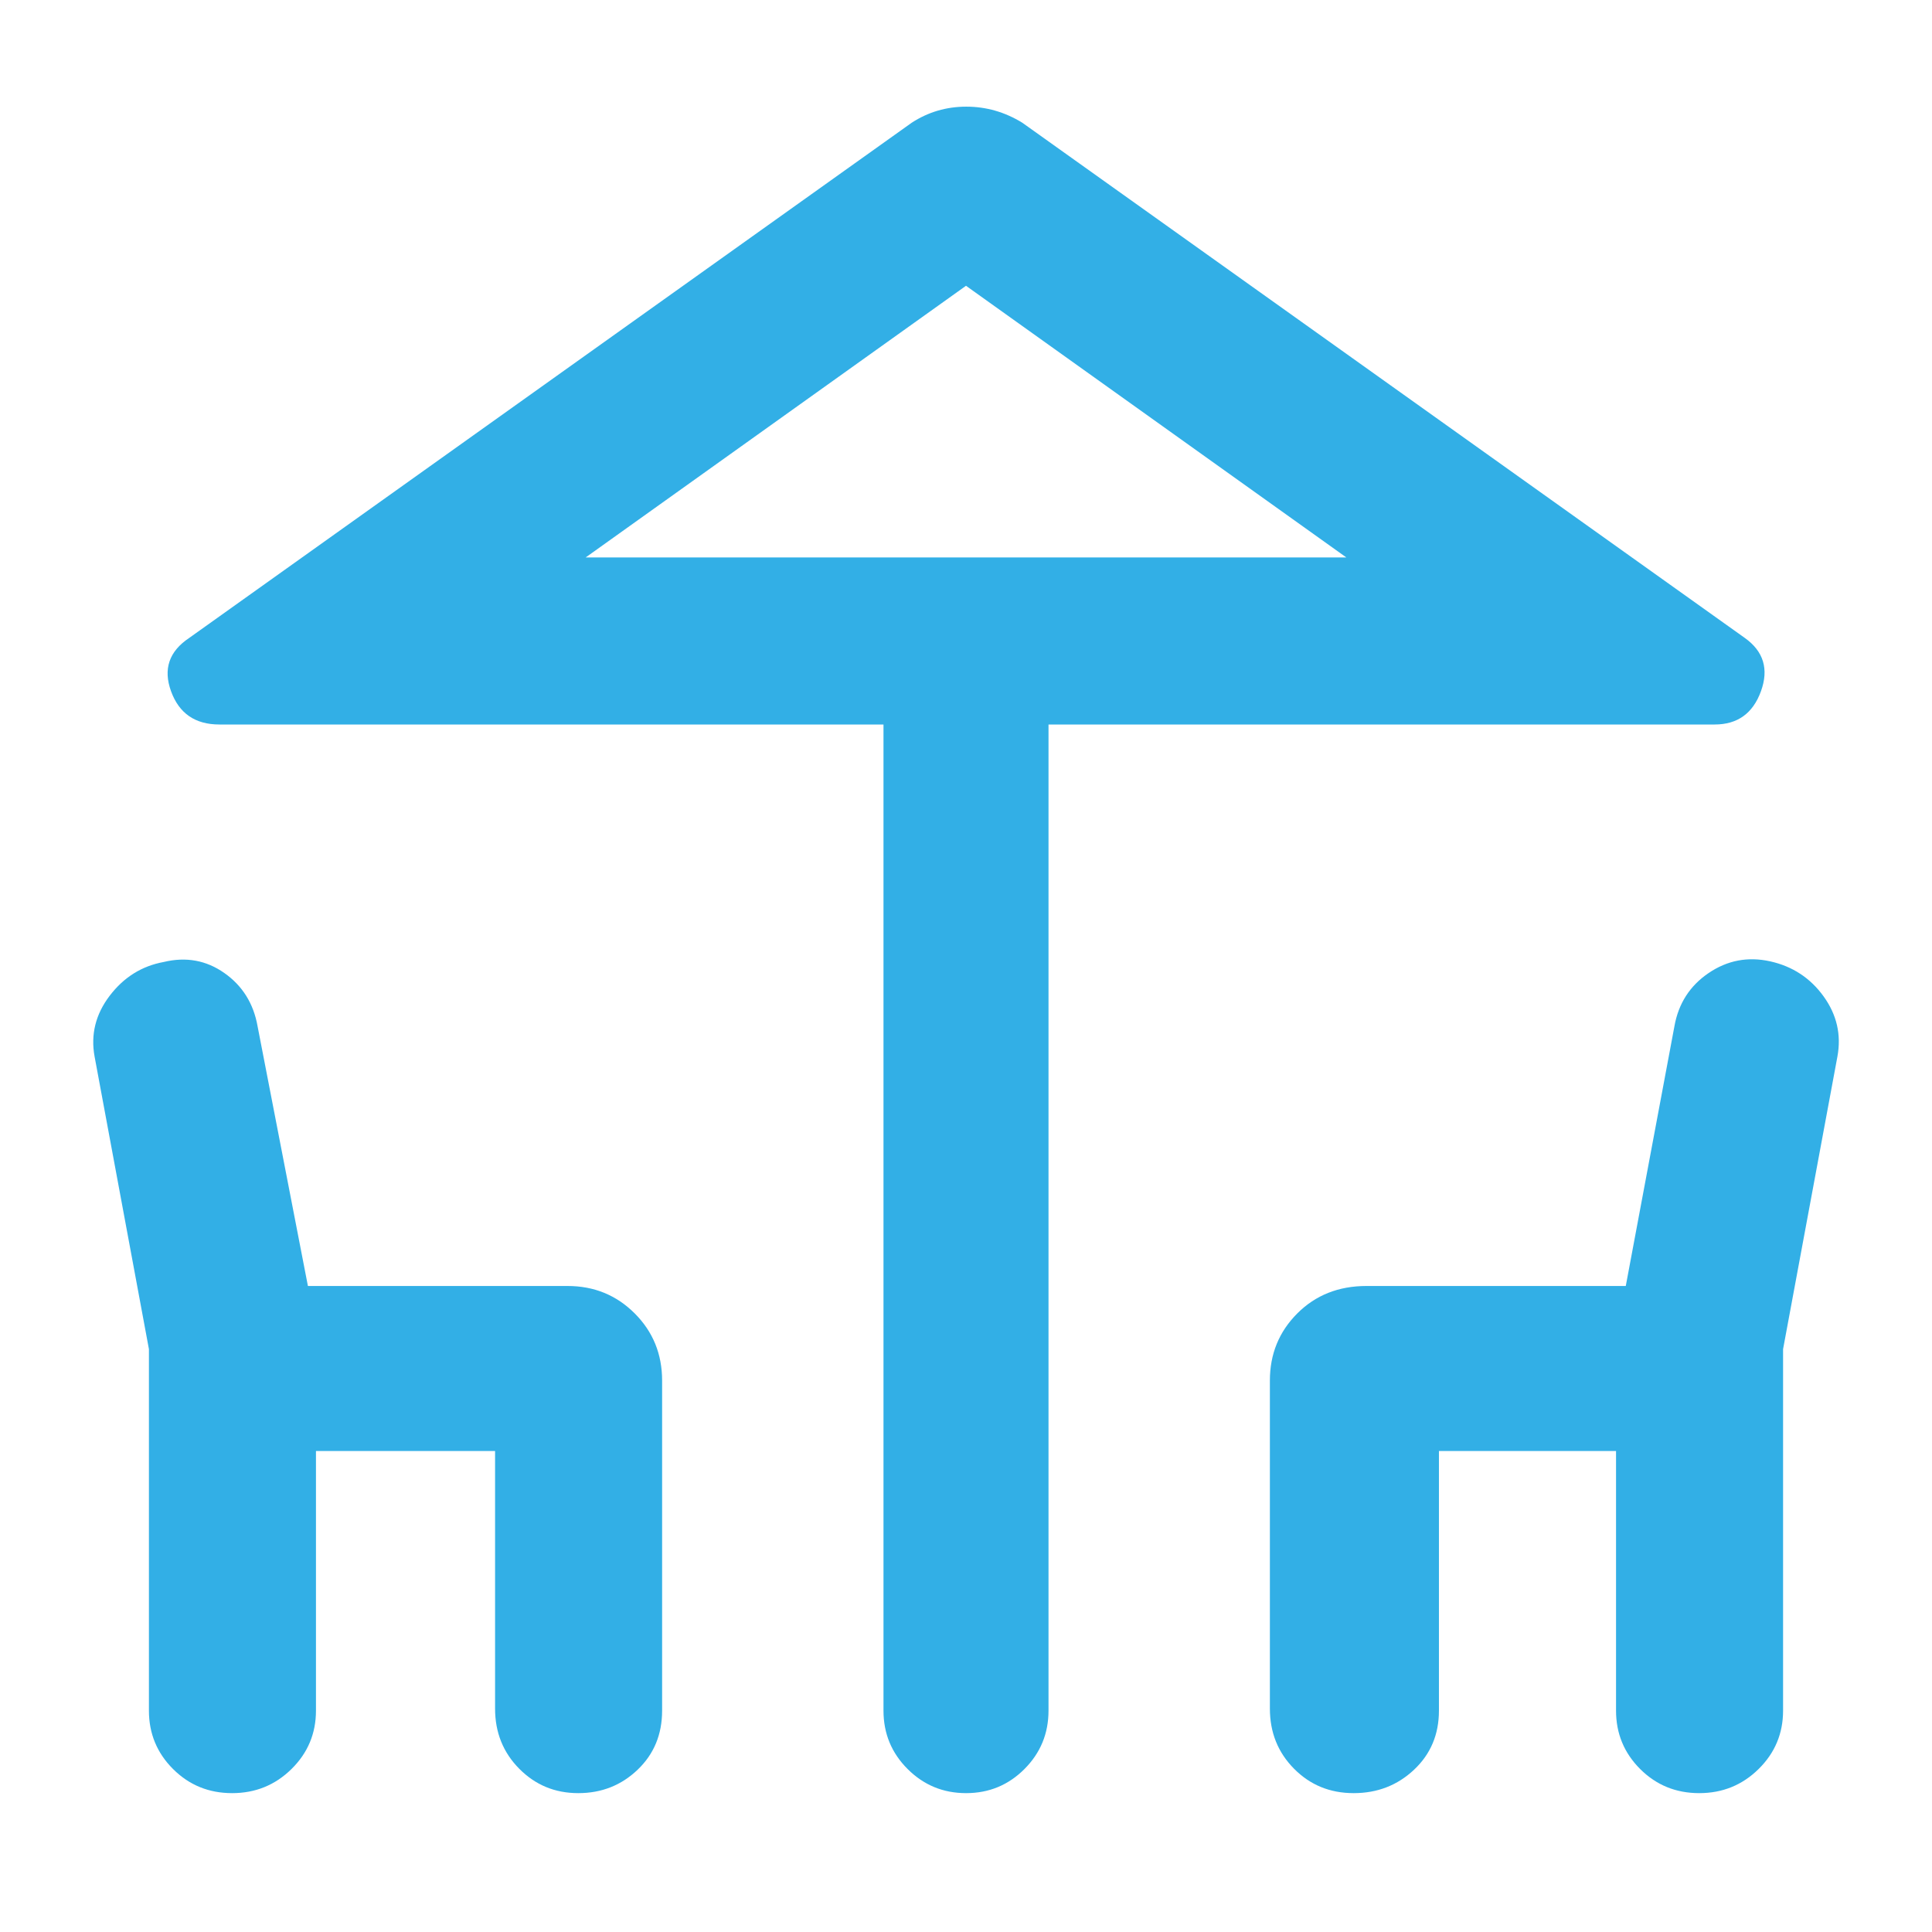 <svg xmlns="http://www.w3.org/2000/svg" height="48" viewBox="0 -960 960 960" width="48"><path fill="rgb(50, 175, 230)" d="M439-110v-490H109q-18 0-24-16.5t9-26.5l359-256q12.29-8 27.14-8 14.86 0 27.86 8l359 256q14 10 8 26.5T852-600H521v490q0 17.05-11.96 29.03Q497.07-69 480.04-69 463-69 451-80.97 439-92.95 439-110Zm41-573h189-378 189ZM74-110v-179.63L47-435q-3-16.42 7.5-30.21T81.36-482q16.64-4 30.14 5.5T128-450l25 129h129q19.75 0 33.38 13.62Q329-293.75 329-274v164q0 17.75-12.17 29.37Q304.67-69 287.33-69 270-69 258-81.13 246-93.25 246-111v-128h-89v129q0 17.05-12.17 29.03Q132.67-69 115.33-69 98-69 86-80.97 74-92.95 74-110Zm557-1v-163q0-19.75 13.63-33.38Q658.25-321 679-321h128.84L832-450q3-17 17-26.5t30.61-5.81q16.61 3.7 26.5 17.37Q916-451.27 913-435l-27 145.37V-110q0 17.05-12.17 29.03Q861.67-69 844.33-69 827-69 815-80.97 803-92.95 803-110v-129h-88v129q0 17.75-12.37 29.37Q690.26-69 672.63-69 655-69 643-81.13 631-93.25 631-111ZM291-683h378L480-818 291-683Z"/></svg>
